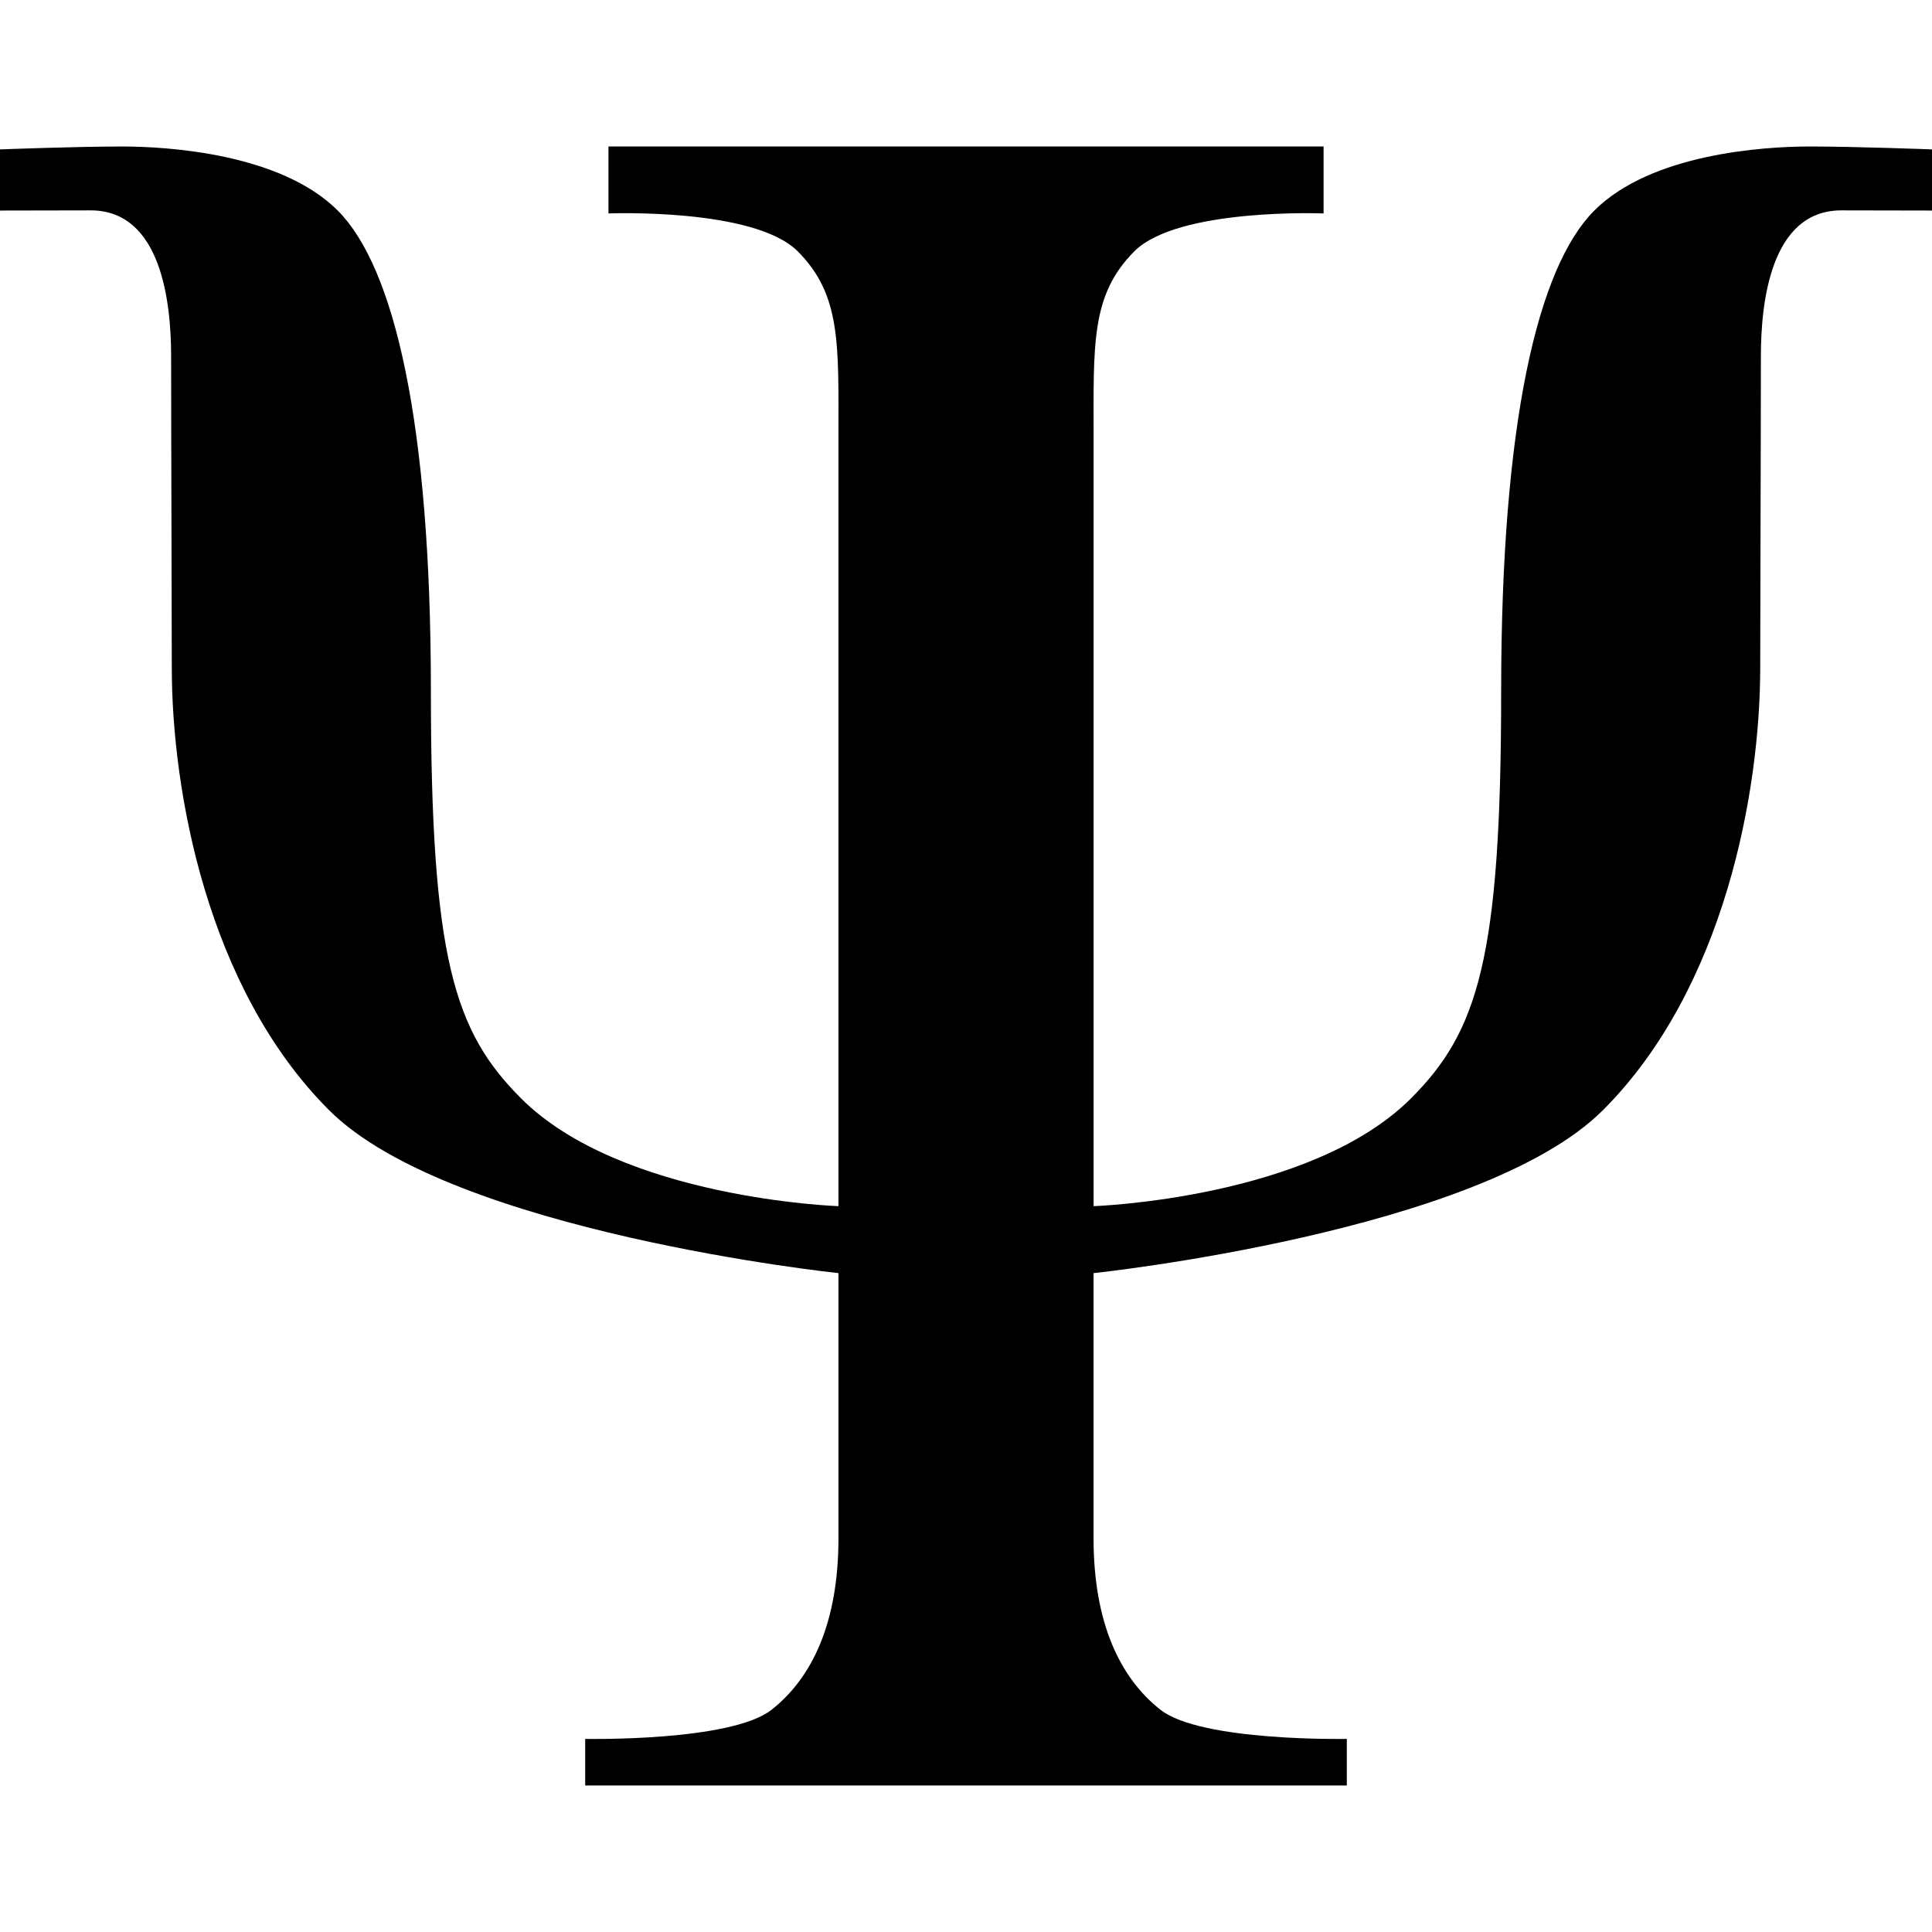 <?xml version="1.0" encoding="UTF-8" standalone="no"?>
<svg
   xmlns:dc="http://purl.org/dc/elements/1.1/"
   xmlns:cc="http://creativecommons.org/ns#"
   xmlns:rdf="http://www.w3.org/1999/02/22-rdf-syntax-ns#"
   xmlns:svg="http://www.w3.org/2000/svg"
   xmlns="http://www.w3.org/2000/svg"
   xmlns:sodipodi="http://sodipodi.sourceforge.net/DTD/sodipodi-0.dtd"
   xmlns:inkscape="http://www.inkscape.org/namespaces/inkscape"
   width="512"
   height="512"
   viewBox="0 0 135.467 135.467"
   version="1.1"
   id="svg8"
   inkscape:version="1.0.1 (3bc2e813f5, 2020-09-07)"
   sodipodi:docname="preclerkship-lectures.svg">
  <defs
     id="defs2" />
  <sodipodi:namedview
     id="base"
     pagecolor="#ffffff"
     bordercolor="#666666"
     borderopacity="1.0"
     inkscape:pageopacity="0.0"
     inkscape:pageshadow="2"
     inkscape:zoom="0.35"
     inkscape:cx="400"
     inkscape:cy="560"
     inkscape:document-units="mm"
     inkscape:current-layer="layer1"
     inkscape:document-rotation="0"
     showgrid="false"
     units="px"
     inkscape:window-width="1254"
     inkscape:window-height="768"
     inkscape:window-x="1503"
     inkscape:window-y="284"
     inkscape:window-maximized="0" />
  <g
     inkscape:label="Layer 1"
     inkscape:groupmode="layer"
     id="layer1">
    <path
       d="m 94.436,125.194 v -3.266 c 0,0 -10.206,0.204 -13.064,-2.041 -2.858,-2.245 -4.695,-6.124 -4.695,-12.043 0,-5.92 0,-18.575 0,-18.575 0,0 27.148,-2.858 35.722,-11.431 8.573,-8.573 11.023,-22.454 11.023,-31.027 0,-4.287 0.047,-15.808 0.047,-21.831 0,-3.679 0.65,-10.229 5.643,-10.229 2.483,0 6.356,0.012 6.356,0.012 v -4.287 c 0,0 -5.307,-0.204 -8.573,-0.204 -3.266,0 -11.125,0.51 -15.105,4.491 -3.98,3.98 -6.532,14.901 -6.532,33.68 0,18.779 -1.633,23.882 -6.328,28.577 -7.043,7.043 -22.249,7.553 -22.249,7.553 0,0 0,-47.357 0,-53.889 0,-6.532 -0.204,-10.002 2.858,-13.064 3.062,-3.062 13.268,-2.654 13.268,-2.654 v -4.695 h -50.143 v 4.695 c 0,0 10.206,-0.408 13.268,2.654 3.062,3.062 2.858,6.532 2.858,13.064 0,6.532 0,53.889 0,53.889 0,0 -15.206,-0.51 -22.249,-7.553 -4.695,-4.695 -6.328,-9.798 -6.328,-28.577 0,-18.779 -2.552,-29.7 -6.532,-33.68 C 19.698,10.783 11.839,10.272 8.573,10.272 5.307,10.272 -1.666667e-7,10.476 -1.666667e-7,10.476 v 4.287 c 0,0 3.873,-0.012 6.356,-0.012 4.993,0 5.643,6.55 5.643,10.229 0,6.023 0.047,17.544 0.047,21.831 0,8.573 2.449,22.454 11.023,31.027 8.573,8.573 35.722,11.431 35.722,11.431 0,0 0,12.656 0,18.575 0,5.92 -1.837,9.798 -4.695,12.043 -2.858,2.245 -13.064,2.041 -13.064,2.041 v 3.266"
       id="path1873"
       style="fill:#000000;fill-opacity:1;fill-rule:evenodd;stroke:none;stroke-width:1.543" />
  </g>
</svg>
